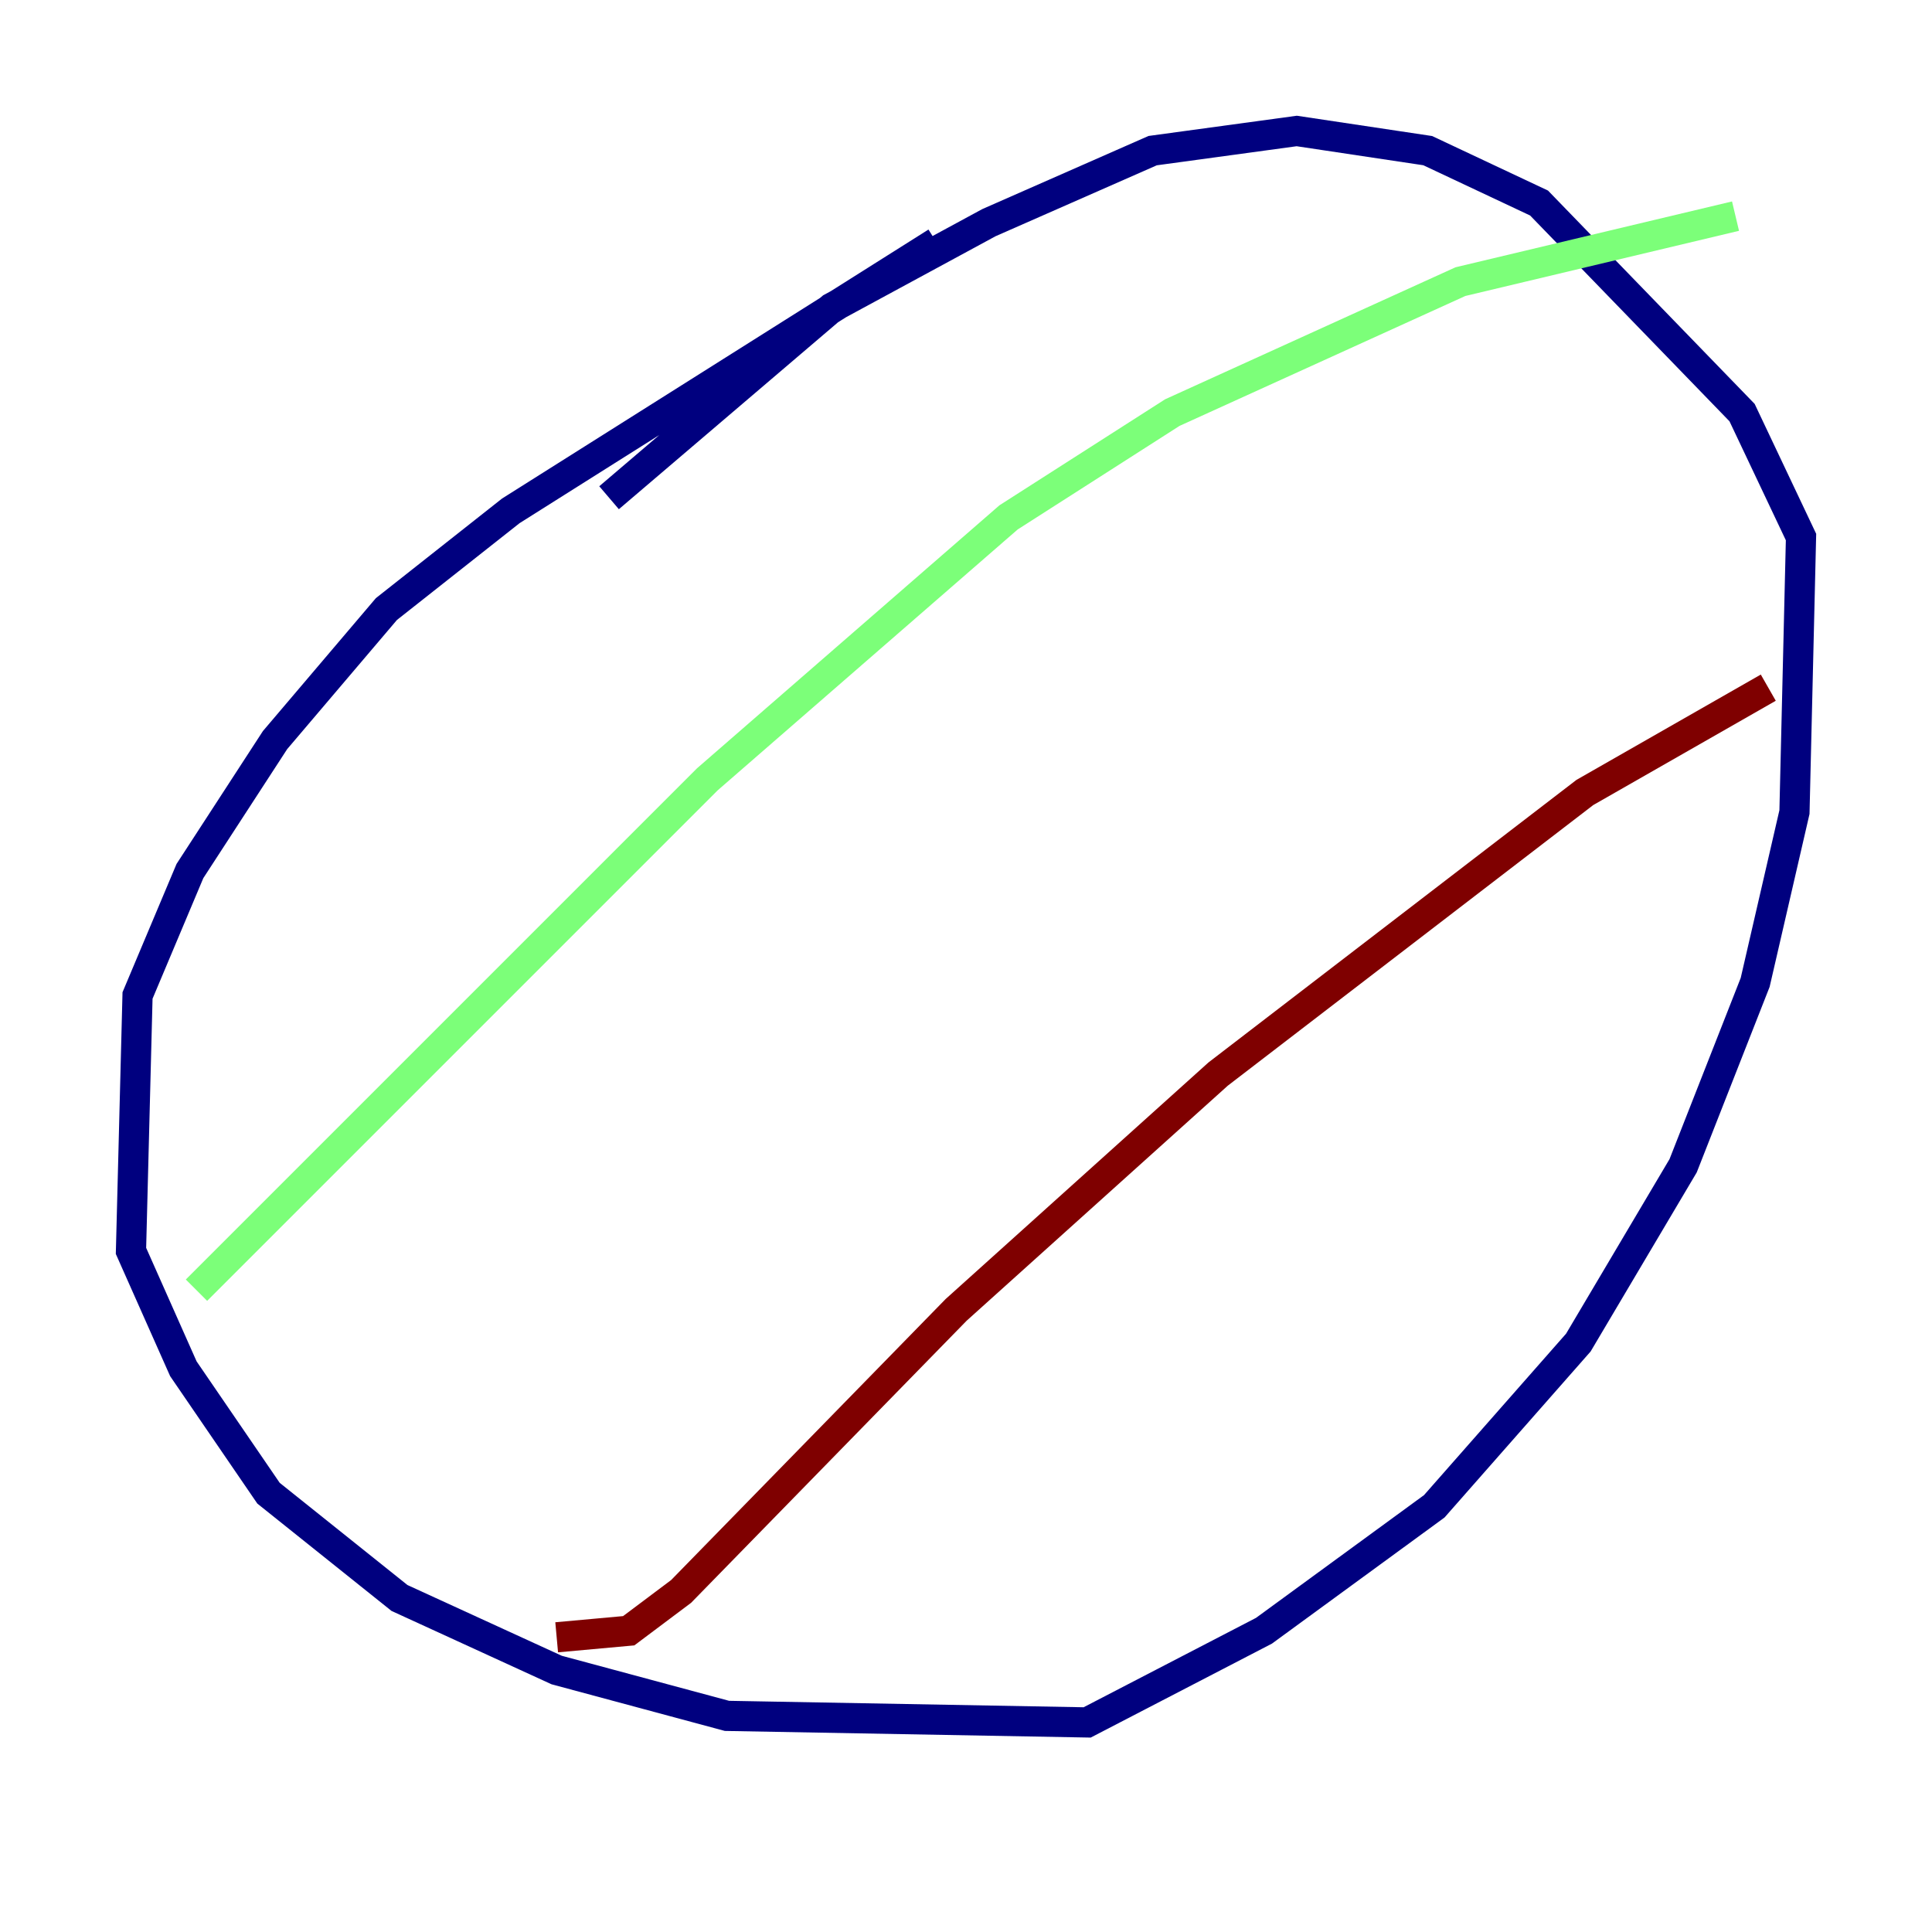 <?xml version="1.0" encoding="utf-8" ?>
<svg baseProfile="tiny" height="128" version="1.2" viewBox="0,0,128,128" width="128" xmlns="http://www.w3.org/2000/svg" xmlns:ev="http://www.w3.org/2001/xml-events" xmlns:xlink="http://www.w3.org/1999/xlink"><defs /><polyline fill="none" points="62.047,16.054 33.844,33.844 25.6,40.352 18.224,49.031 12.583,57.709 9.112,65.953 8.678,82.875 12.149,90.685 17.79,98.929 26.468,105.871 36.881,110.644 48.163,113.681 72.027,114.115 83.742,108.041 95.024,99.797 104.57,88.949 111.512,77.234 116.285,65.085 118.888,53.803 119.322,35.58 115.417,27.336 101.966,13.451 94.59,9.98 85.912,8.678 76.366,9.98 65.519,14.752 55.105,20.393 40.352,32.976" stroke="#00007f" stroke-width="2" /><polyline fill="none" points="13.017,85.478 46.861,51.634 66.82,34.278 77.668,27.336 96.759,18.658 114.983,14.319" stroke="#7cff79" stroke-width="2" /><polyline fill="none" points="36.881,108.475 41.654,108.041 45.125,105.437 63.349,86.78 80.705,71.159 105.003,52.502 117.153,45.559" stroke="#7f0000" stroke-width="2" /></svg>